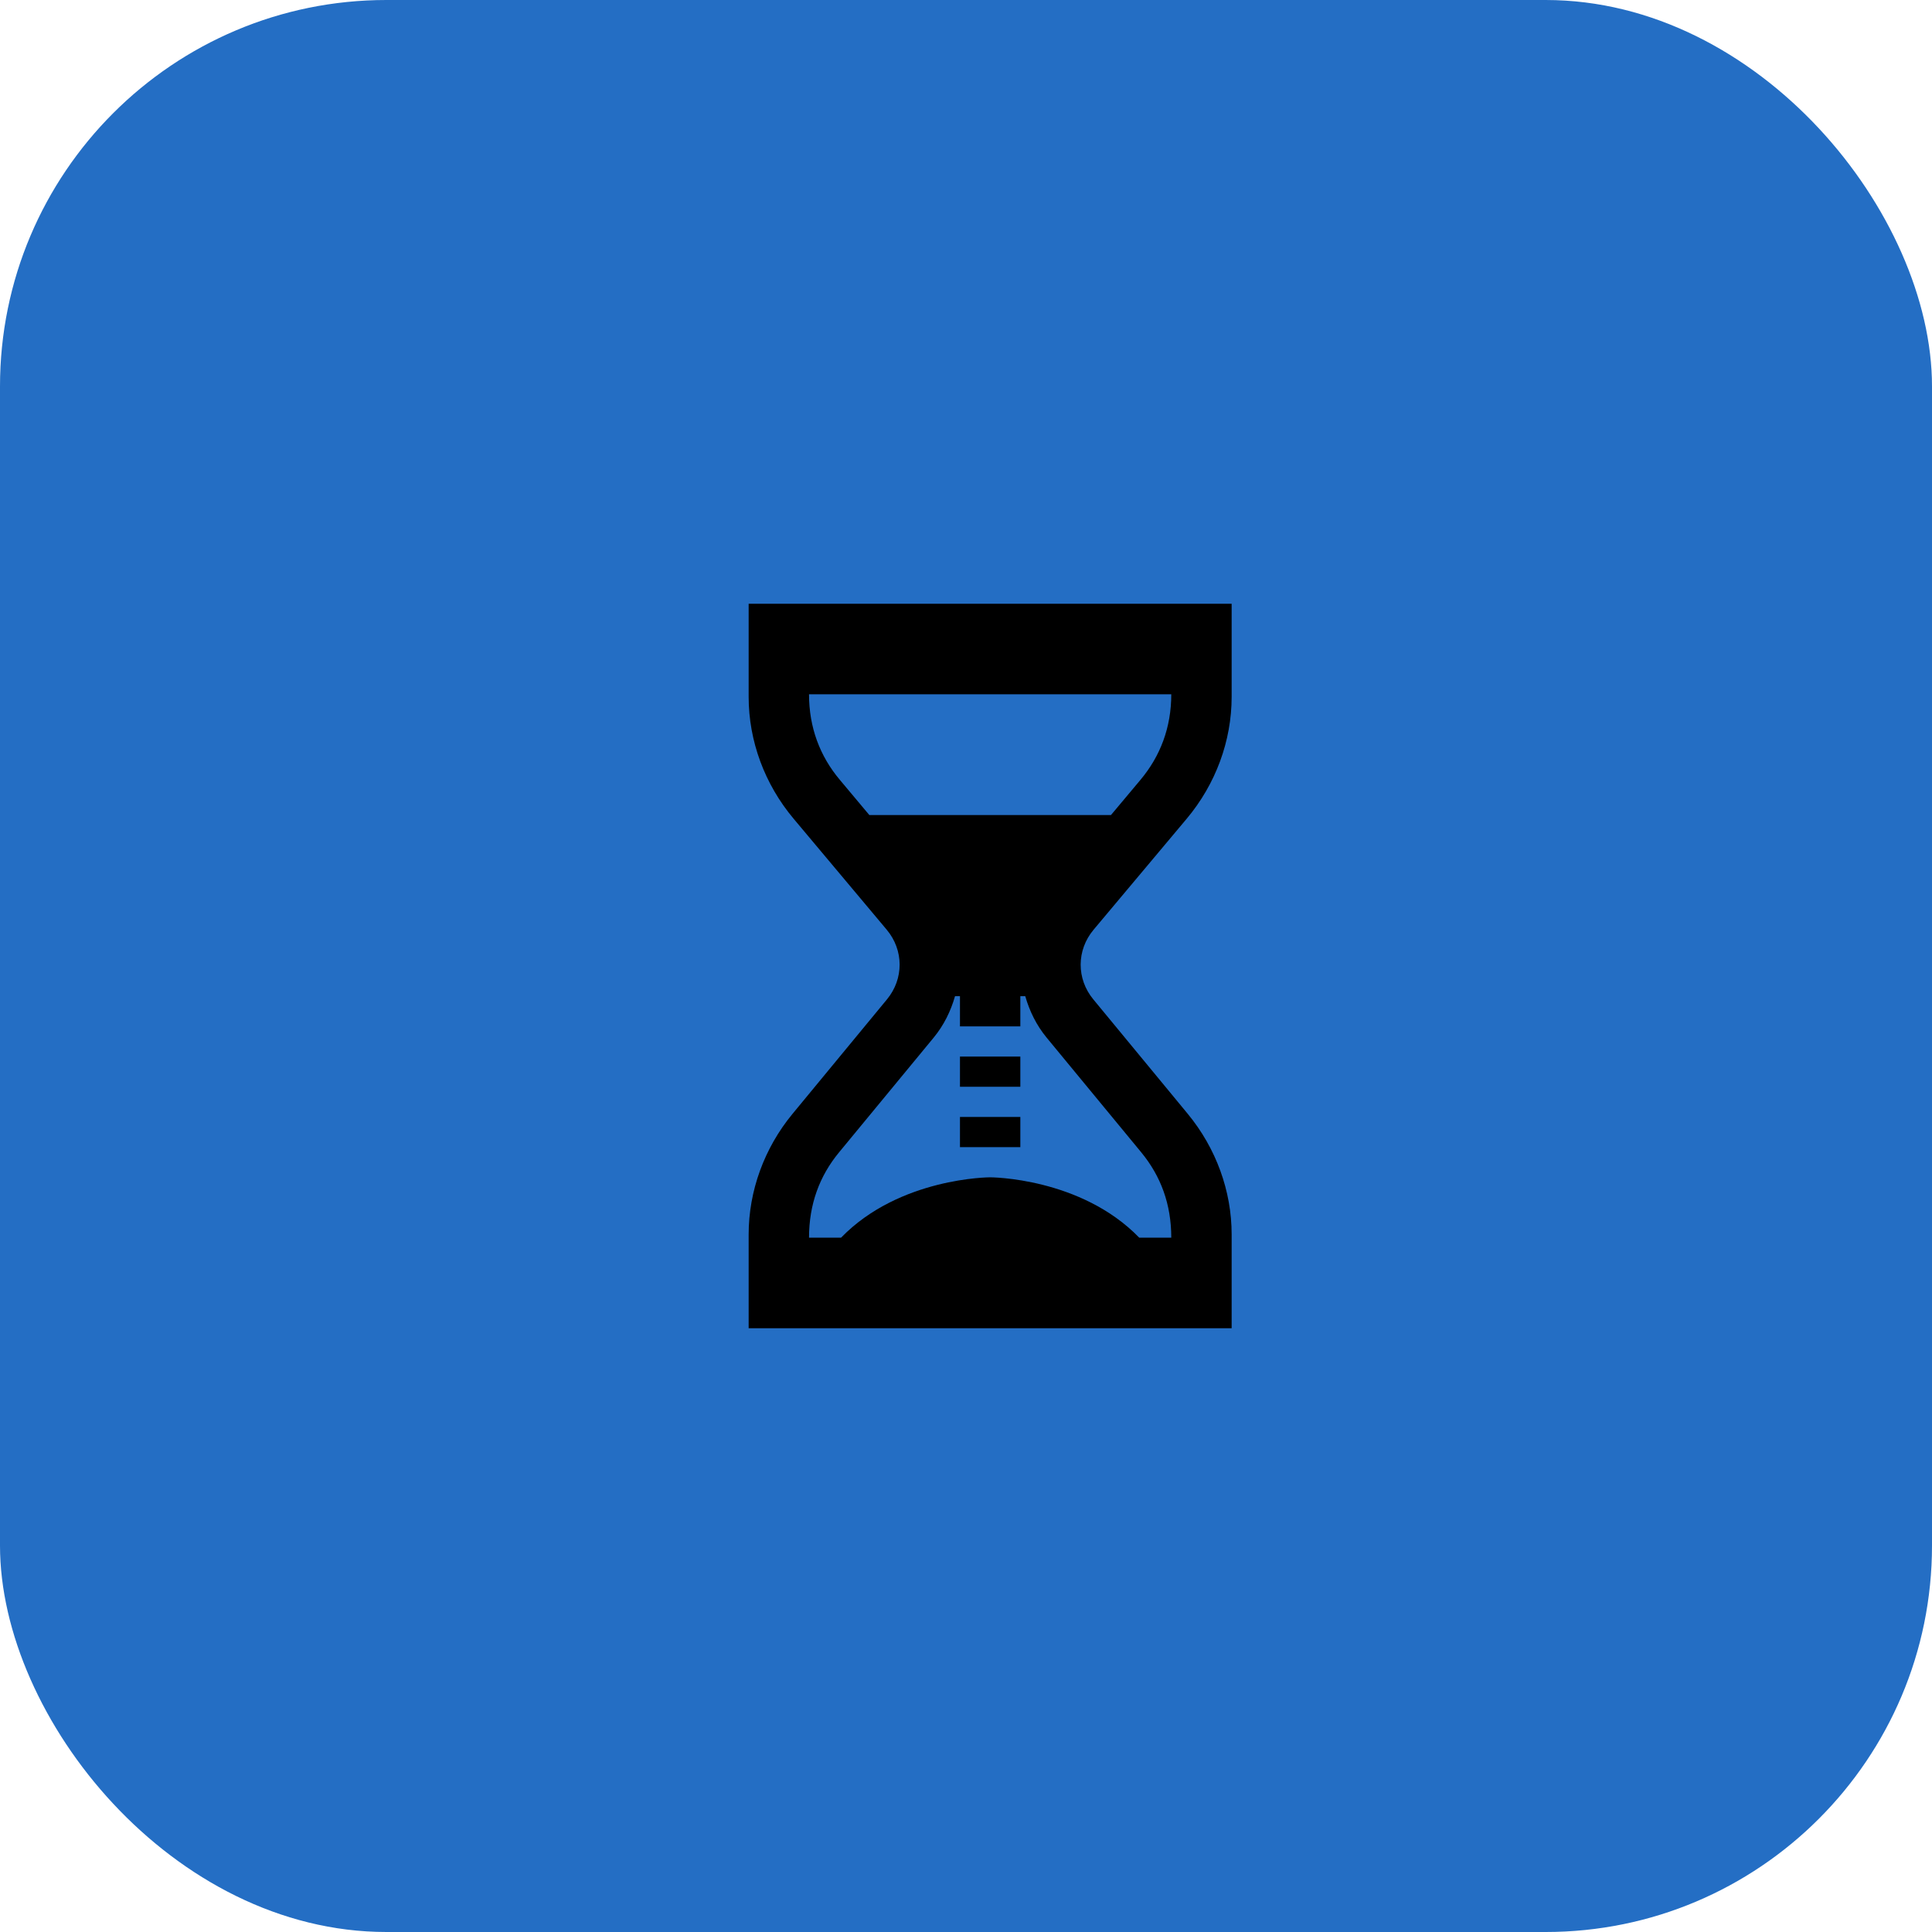 <svg width="80" height="80" viewBox="0 0 80 80" fill="none" xmlns="http://www.w3.org/2000/svg">
    <rect width="80" height="80" rx="16" fill="#246EC4"/>
    <path d="M49.141 33.899C50.339 32.47 51 30.677 51 28.854V25H31V28.854C31 30.677 31.66 32.469 32.859 33.898L36.718 38.498C37.425 39.344 37.43 40.529 36.729 41.38L32.816 46.123C31.645 47.542 31 49.316 31 51.116V55H51V51.116C51 49.316 50.354 47.544 49.184 46.124L45.271 41.381C44.569 40.53 44.574 39.345 45.282 38.499L49.141 33.899ZM48.5 28.749C48.5 30.125 48.046 31.311 47.225 32.291L46.002 33.75H35.998L34.775 32.291C33.95 31.31 33.5 30.121 33.5 28.749H48.5ZM47.255 47.714C48.07 48.703 48.5 49.87 48.5 51.25H47.174C44.75 48.75 41 48.75 41 48.75C41 48.75 37.25 48.75 34.826 51.25H33.5C33.5 49.87 33.93 48.701 34.745 47.714L38.656 42.972C39.084 42.454 39.37 41.865 39.545 41.251H39.75V42.501H42.25V41.251H42.454C42.63 41.865 42.915 42.454 43.343 42.971L47.255 47.714ZM39.75 46.25H42.25V47.5H39.75V46.25ZM39.75 43.75H42.25V45H39.75V43.75Z" fill="black"/>
</svg>
